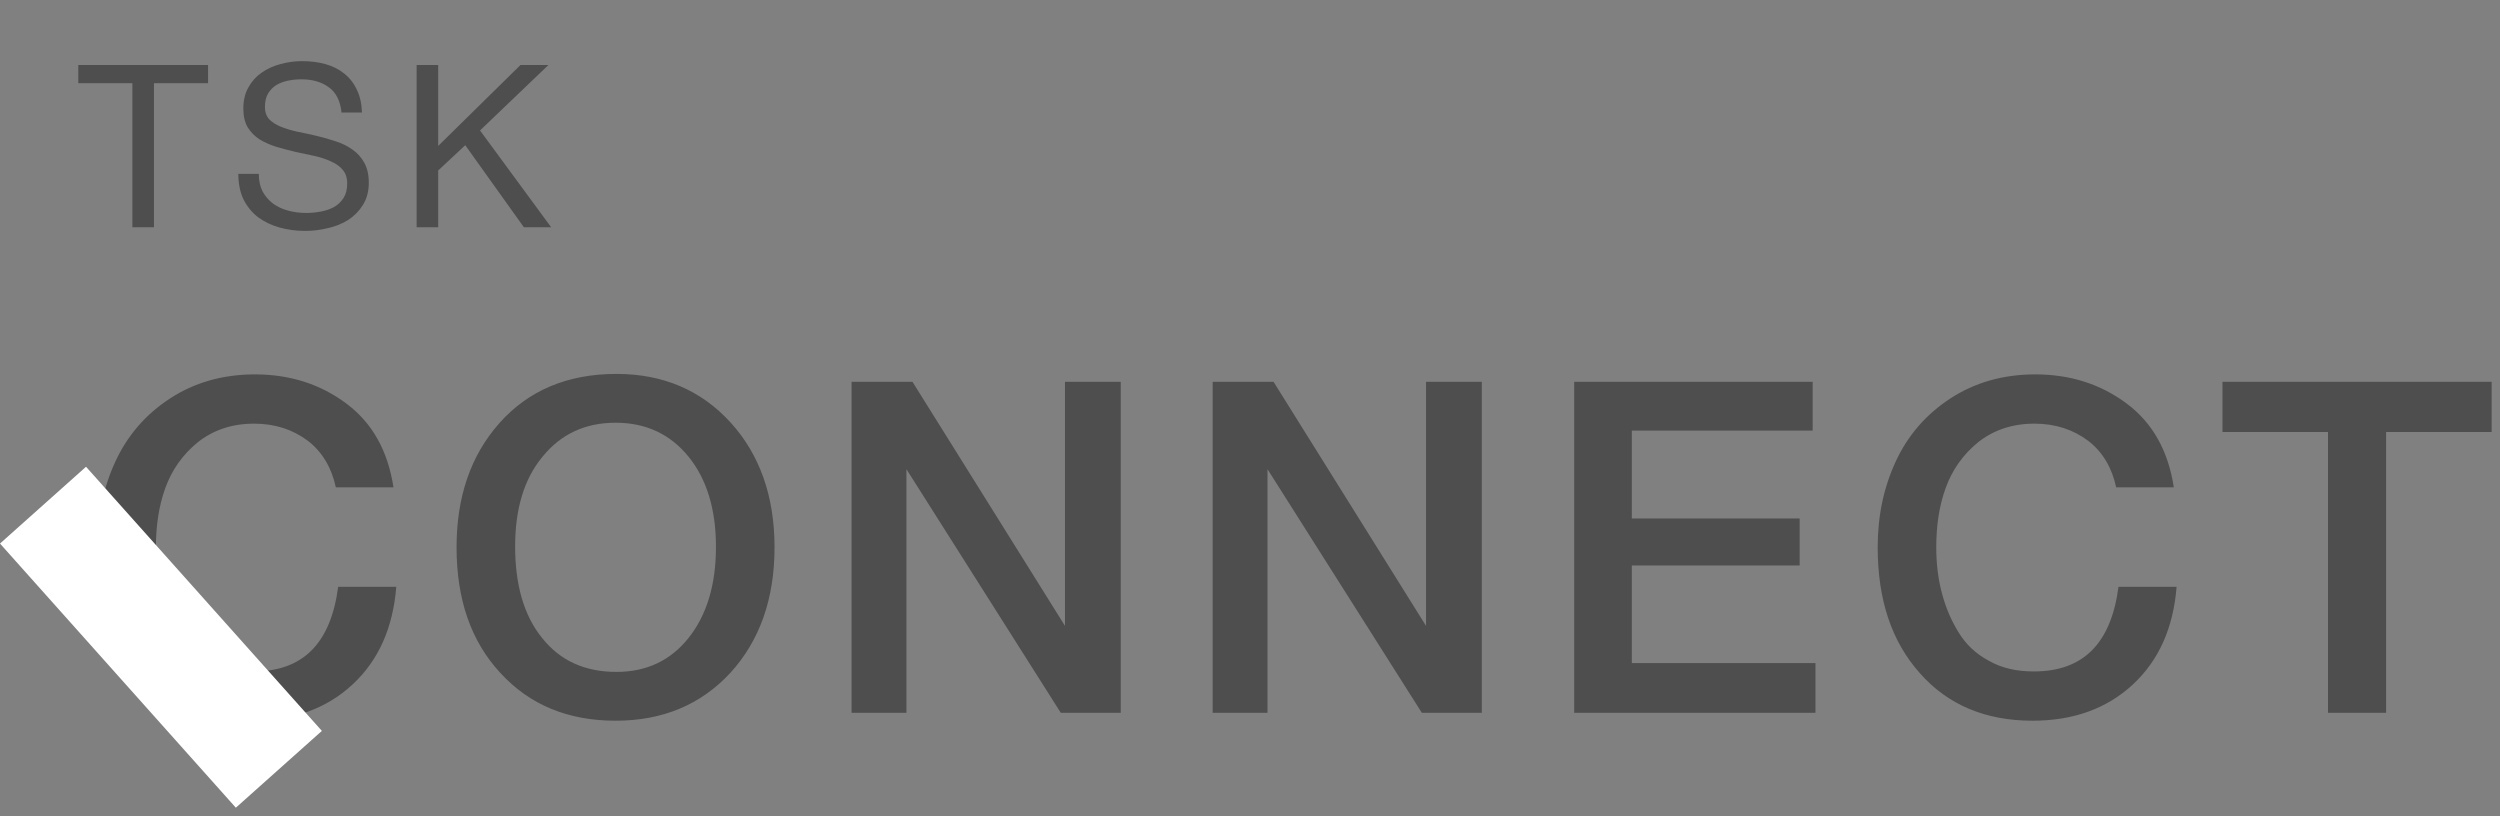 <svg width="242" height="79" viewBox="0 0 242 79" fill="none" xmlns="http://www.w3.org/2000/svg">
<rect x="0" y="0" width="242" height="79" fill="#808080" stroke="none"/>
<path d="M12.814 8.052V22H14.904V8.052H20.14V6.292H7.578V8.052H12.814ZM33.059 10.89H35.039C35.01 10.025 34.841 9.284 34.533 8.668C34.24 8.037 33.829 7.517 33.301 7.106C32.788 6.695 32.186 6.395 31.497 6.204C30.808 6.013 30.06 5.918 29.253 5.918C28.534 5.918 27.83 6.013 27.141 6.204C26.466 6.38 25.858 6.659 25.315 7.04C24.787 7.407 24.362 7.883 24.039 8.47C23.716 9.042 23.555 9.724 23.555 10.516C23.555 11.235 23.694 11.836 23.973 12.32C24.266 12.789 24.648 13.178 25.117 13.486C25.601 13.779 26.144 14.021 26.745 14.212C27.346 14.388 27.955 14.549 28.571 14.696C29.202 14.828 29.818 14.96 30.419 15.092C31.02 15.224 31.556 15.4 32.025 15.62C32.509 15.825 32.89 16.097 33.169 16.434C33.462 16.771 33.609 17.211 33.609 17.754C33.609 18.326 33.492 18.795 33.257 19.162C33.022 19.529 32.714 19.822 32.333 20.042C31.952 20.247 31.519 20.394 31.035 20.482C30.566 20.57 30.096 20.614 29.627 20.614C29.04 20.614 28.468 20.541 27.911 20.394C27.354 20.247 26.862 20.02 26.437 19.712C26.026 19.404 25.689 19.015 25.425 18.546C25.176 18.062 25.051 17.49 25.051 16.83H23.071C23.071 17.783 23.24 18.612 23.577 19.316C23.929 20.005 24.398 20.577 24.985 21.032C25.586 21.472 26.276 21.802 27.053 22.022C27.845 22.242 28.681 22.352 29.561 22.352C30.28 22.352 30.998 22.264 31.717 22.088C32.45 21.927 33.11 21.663 33.697 21.296C34.284 20.915 34.76 20.431 35.127 19.844C35.508 19.243 35.699 18.524 35.699 17.688C35.699 16.911 35.552 16.265 35.259 15.752C34.98 15.239 34.599 14.813 34.115 14.476C33.646 14.139 33.11 13.875 32.509 13.684C31.908 13.479 31.292 13.303 30.661 13.156C30.045 13.009 29.436 12.877 28.835 12.76C28.234 12.628 27.691 12.467 27.207 12.276C26.738 12.085 26.356 11.843 26.063 11.55C25.784 11.242 25.645 10.846 25.645 10.362C25.645 9.849 25.74 9.423 25.931 9.086C26.136 8.734 26.4 8.455 26.723 8.25C27.06 8.045 27.442 7.898 27.867 7.81C28.292 7.722 28.725 7.678 29.165 7.678C30.25 7.678 31.138 7.935 31.827 8.448C32.531 8.947 32.942 9.761 33.059 10.89ZM40.329 6.292V22H42.419V16.5L45.037 14.058L50.713 22H53.353L46.467 12.628L53.089 6.292H50.383L42.419 14.124V6.292H40.329Z" fill="#4D4E4D"/>
<path d="M38.359 56.805H32.734C32.014 62.295 29.314 64.995 24.544 64.995C22.879 64.995 21.439 64.68 20.179 63.96C18.919 63.285 17.974 62.385 17.254 61.215C16.534 60.045 15.994 58.785 15.634 57.39C15.274 56.04 15.094 54.555 15.094 52.98C15.094 50.91 15.364 49.02 15.994 47.265C16.624 45.51 17.659 44.025 19.144 42.81C20.629 41.64 22.429 41.01 24.589 41.01C26.659 41.01 28.369 41.595 29.809 42.675C31.204 43.755 32.104 45.285 32.509 47.175H38.089C37.549 43.665 36.064 40.965 33.544 39.075C31.024 37.185 28.054 36.24 24.679 36.24C21.529 36.24 18.784 37.05 16.444 38.58C14.104 40.11 12.349 42.135 11.179 44.655C10.009 47.175 9.424 49.92 9.424 52.98C9.424 58.065 10.774 62.115 13.519 65.175C16.219 68.235 19.864 69.765 24.409 69.765C28.369 69.765 31.609 68.595 34.129 66.255C36.649 63.915 38.044 60.765 38.359 56.805ZM59.675 36.195C54.905 36.195 51.125 37.815 48.335 40.965C45.545 44.115 44.195 48.12 44.195 52.98C44.195 58.02 45.59 62.07 48.425 65.13C51.26 68.235 54.995 69.765 59.585 69.765C64.13 69.765 67.82 68.235 70.7 65.13C73.535 62.025 74.975 57.975 74.975 52.98C74.975 48.03 73.535 43.98 70.7 40.875C67.865 37.77 64.175 36.195 59.675 36.195ZM59.585 40.92C62.555 40.92 64.895 42.045 66.65 44.205C68.405 46.365 69.305 49.29 69.305 52.935C69.305 56.625 68.405 59.55 66.65 61.755C64.895 63.96 62.555 65.04 59.675 65.04C56.615 65.04 54.23 63.96 52.475 61.755C50.72 59.595 49.865 56.625 49.865 52.89C49.865 49.29 50.72 46.365 52.52 44.205C54.275 42.045 56.615 40.92 59.585 40.92ZM108.489 36.96H103.089V60.585L88.329 36.96H82.434V69H87.744V45.42L102.684 69H108.489V36.96ZM143.44 36.96H138.04V60.585L123.28 36.96H117.385V69H122.695V45.42L137.635 69H143.44V36.96ZM175.466 36.96H152.381V69H175.736V64.185H157.961V54.735H174.206V50.19H157.961V41.685H175.466V36.96ZM210.695 56.805H205.07C204.35 62.295 201.65 64.995 196.88 64.995C195.215 64.995 193.775 64.68 192.515 63.96C191.255 63.285 190.31 62.385 189.59 61.215C188.87 60.045 188.33 58.785 187.97 57.39C187.61 56.04 187.43 54.555 187.43 52.98C187.43 50.91 187.7 49.02 188.33 47.265C188.96 45.51 189.995 44.025 191.48 42.81C192.965 41.64 194.765 41.01 196.925 41.01C198.995 41.01 200.705 41.595 202.145 42.675C203.54 43.755 204.44 45.285 204.845 47.175H210.425C209.885 43.665 208.4 40.965 205.88 39.075C203.36 37.185 200.39 36.24 197.015 36.24C193.865 36.24 191.12 37.05 188.78 38.58C186.44 40.11 184.685 42.135 183.515 44.655C182.345 47.175 181.76 49.92 181.76 52.98C181.76 58.065 183.11 62.115 185.855 65.175C188.555 68.235 192.2 69.765 196.745 69.765C200.705 69.765 203.945 68.595 206.465 66.255C208.985 63.915 210.38 60.765 210.695 56.805ZM241.191 36.96H215.136V41.82H225.351V69H230.976V41.82H241.191V36.96Z" fill="#4D4E4D"/>
<rect y="52.616" width="11.163" height="34.278" transform="rotate(-41.76 0 52.616)" fill="white"/>
</svg>
